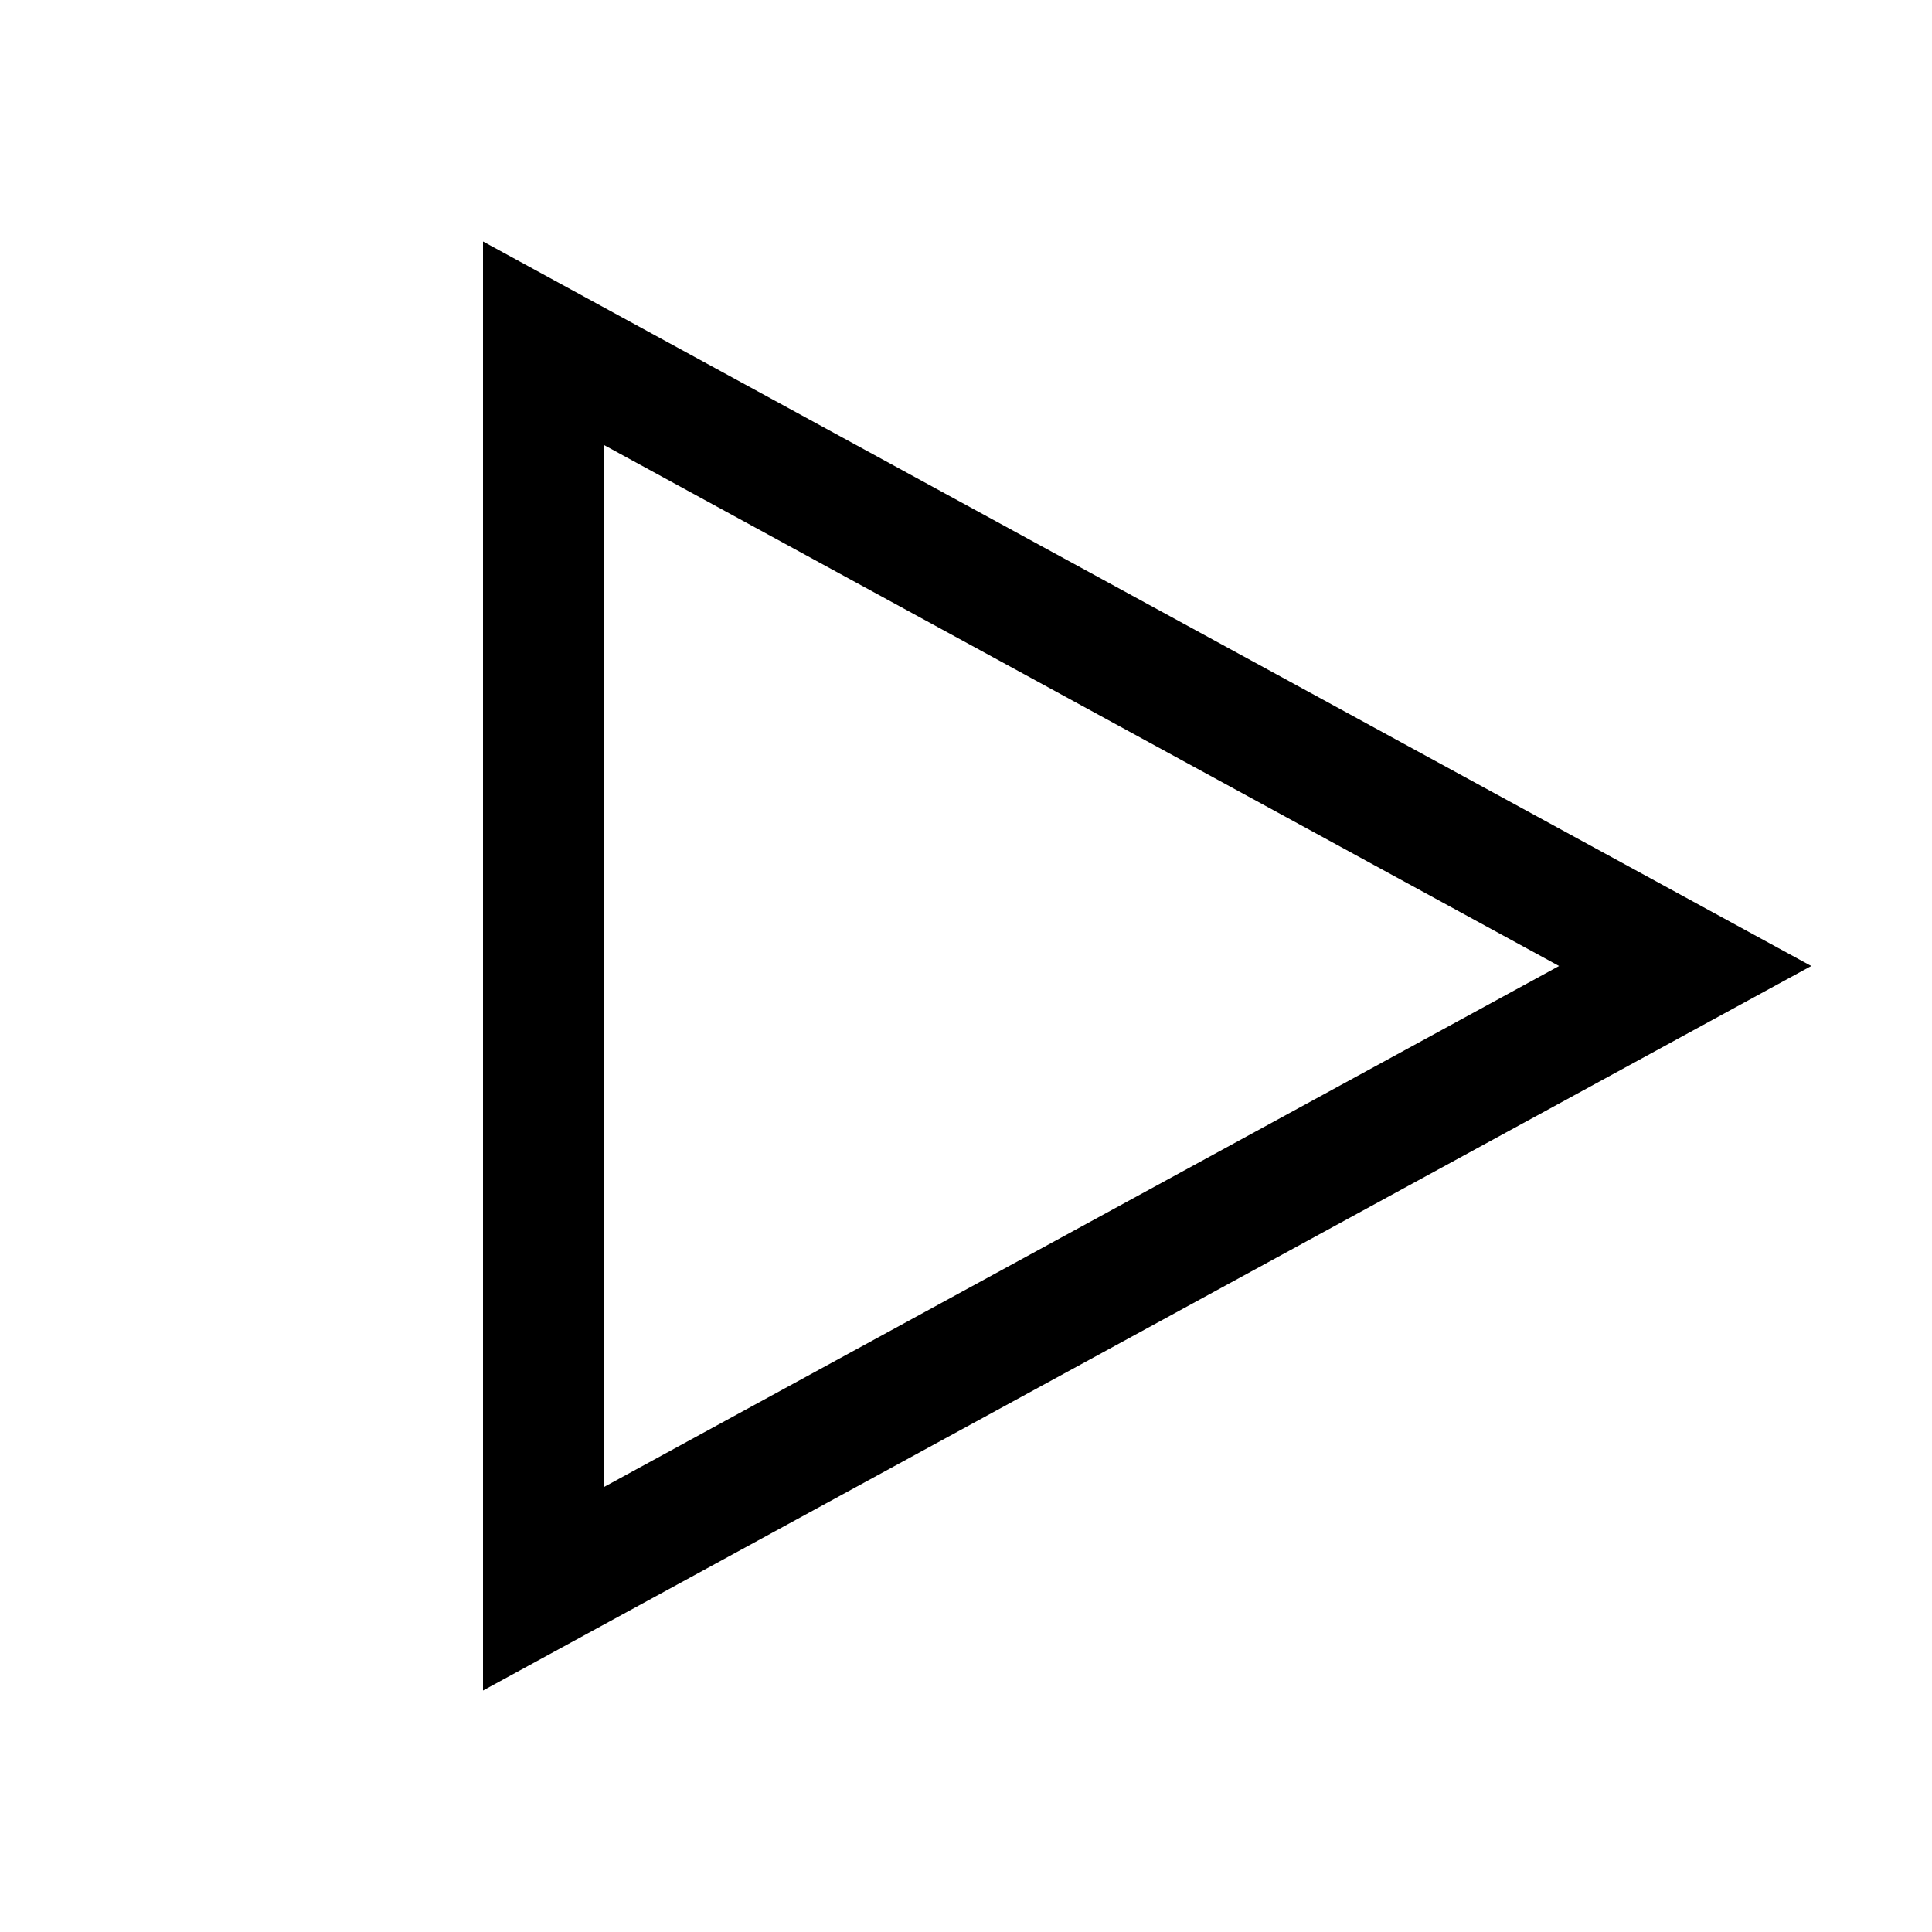 <svg width="32" height="32" viewBox="0 0 32 32" fill="none" xmlns="http://www.w3.org/2000/svg">
<path fill-rule="evenodd" clip-rule="evenodd" d="M8 4V28L30 16L8 4ZM10 7.369V24.631L25.823 16L10 7.369Z" fill="black"/>
</svg>
